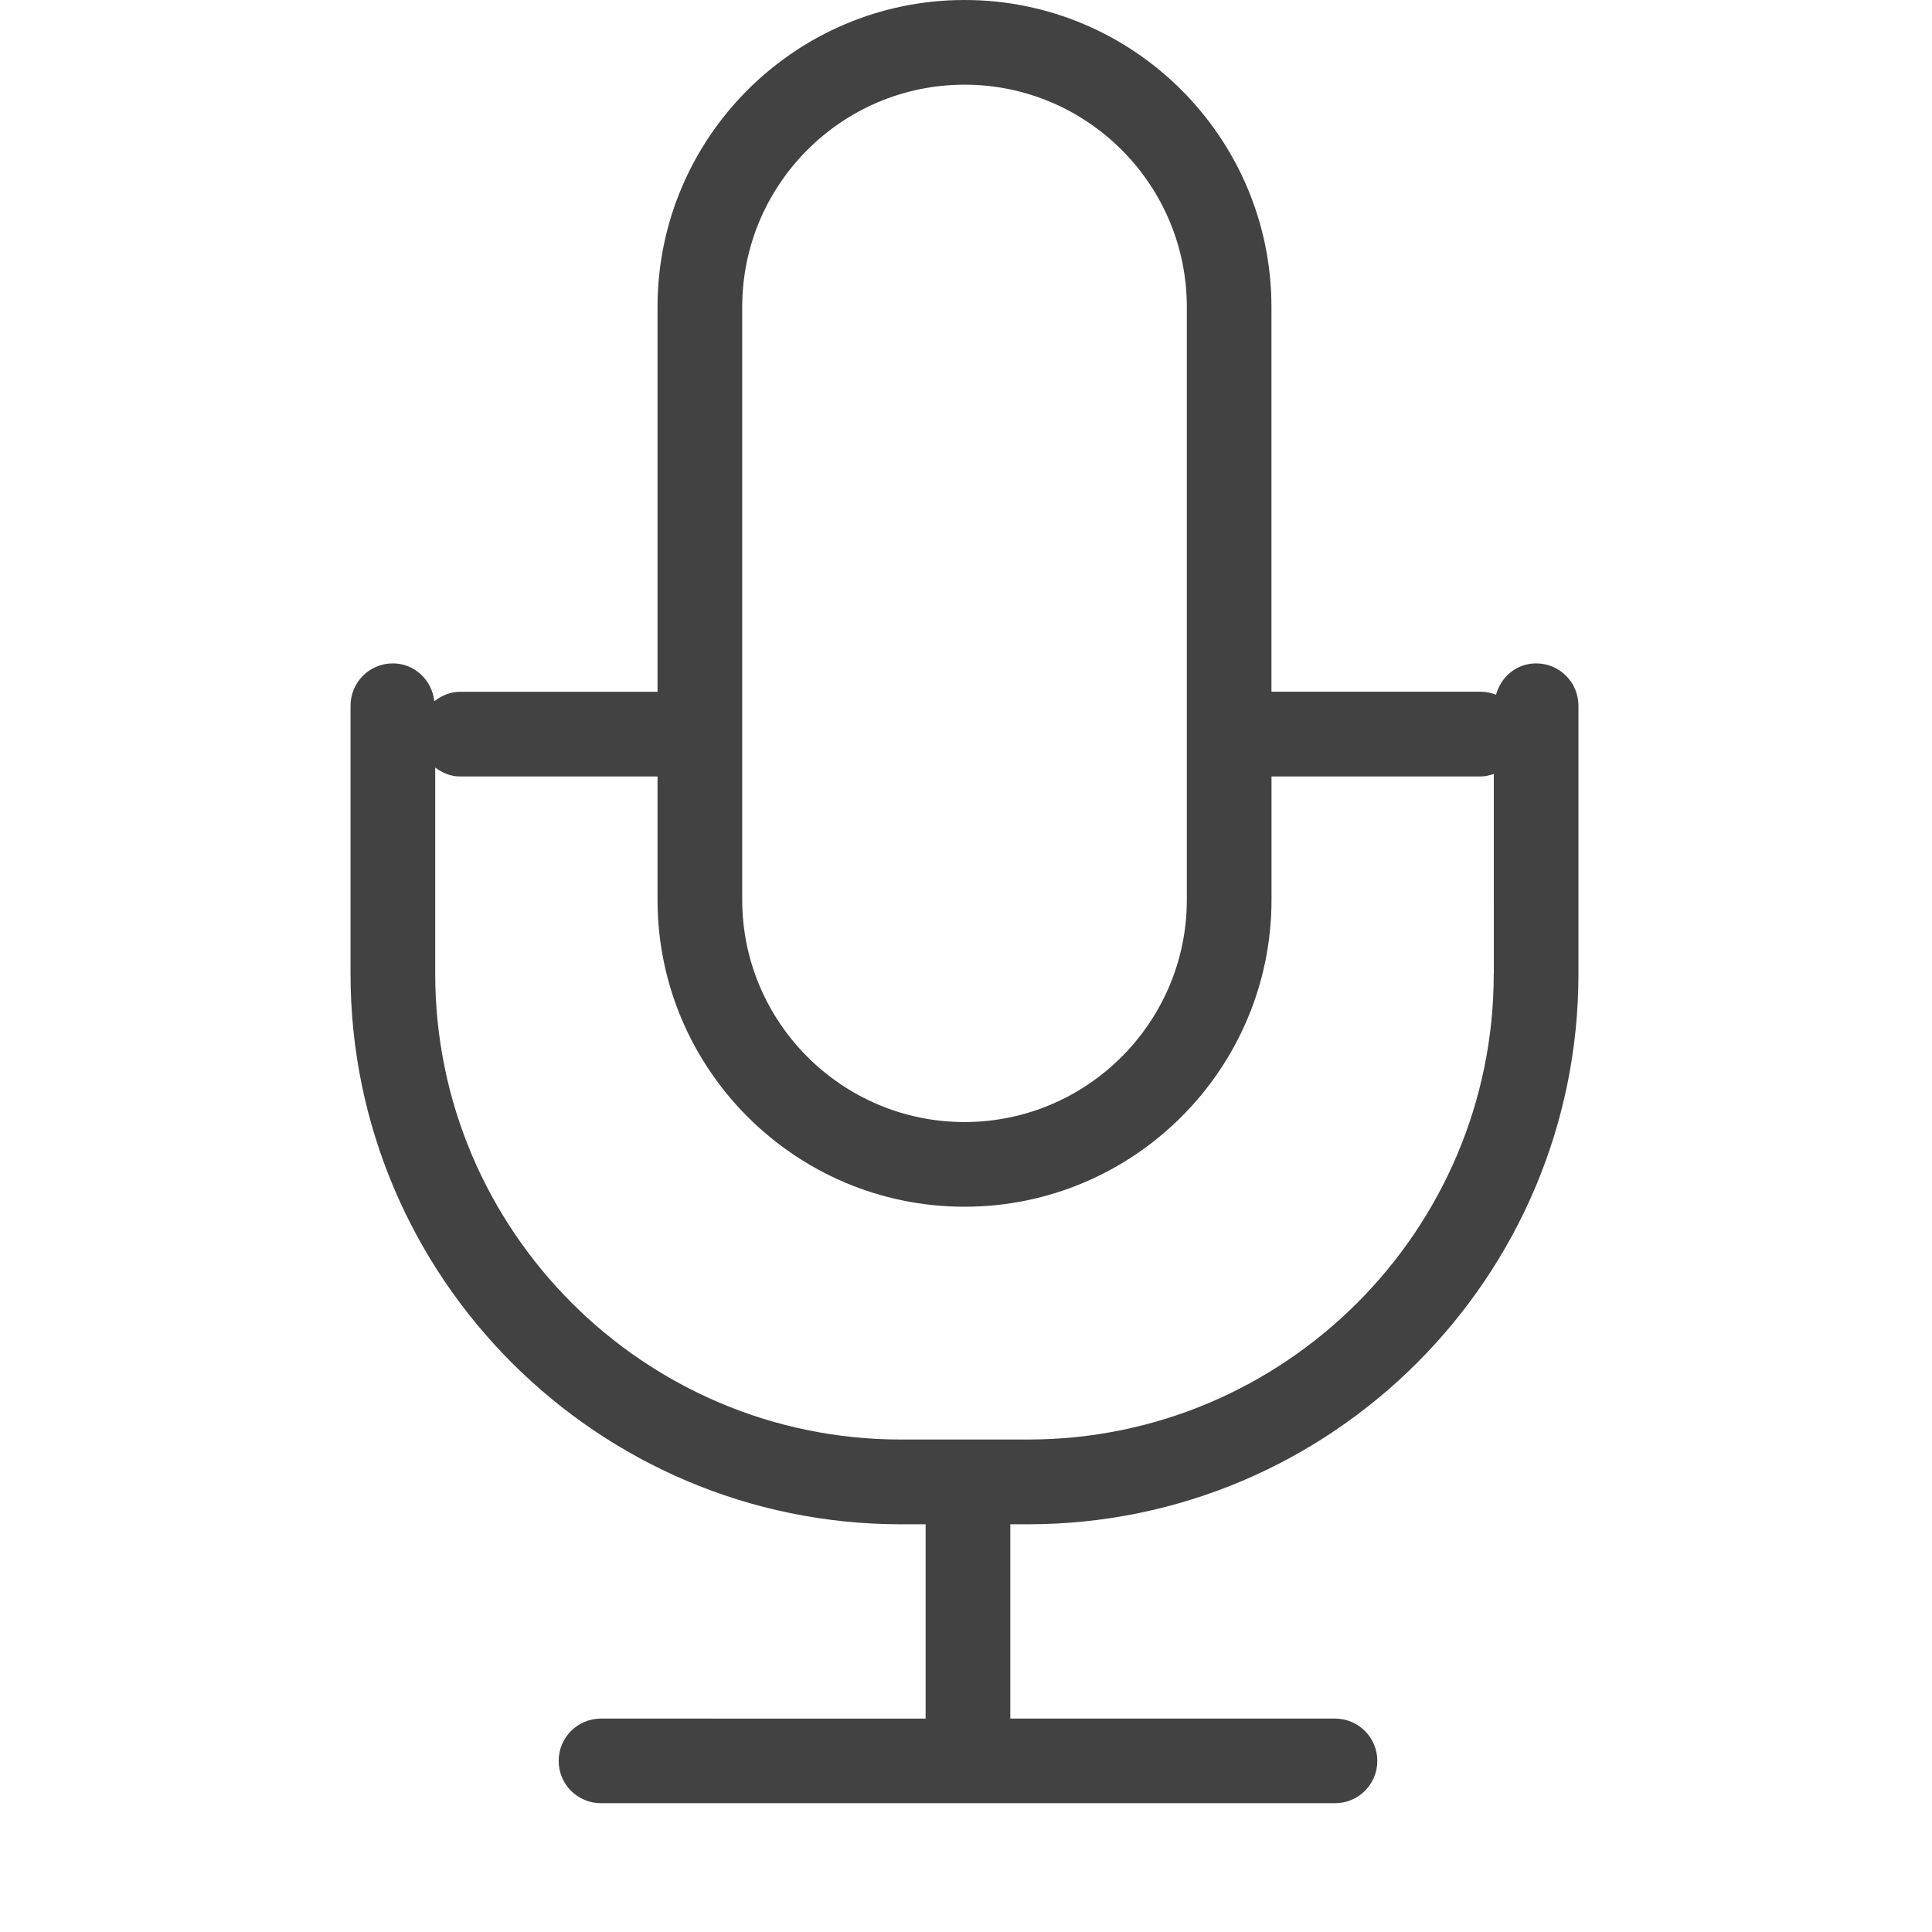 <?xml version="1.0" encoding="utf-8"?>
<!-- Generator: Adobe Illustrator 15.0.0, SVG Export Plug-In . SVG Version: 6.00 Build 0)  -->
<!DOCTYPE svg PUBLIC "-//W3C//DTD SVG 1.0//EN" "http://www.w3.org/TR/2001/REC-SVG-20010904/DTD/svg10.dtd">
<svg version="1.0" id="Layer_1" xmlns="http://www.w3.org/2000/svg" xmlns:xlink="http://www.w3.org/1999/xlink" x="0px" y="0px"
	 width="30px" height="30px" viewBox="0 0 30 30" enable-background="new 0 0 30 30" xml:space="preserve">
<g>
	<g>
		<path fill="#424242" d="M23.853,10.301c-0.304,0-0.546,0.208-0.623,0.487c-0.072-0.027-0.146-0.047-0.228-0.047h-3.259V4.767
			C19.743,2.138,17.605,0,14.977,0S10.21,2.138,10.21,4.767v5.975H7.141c-0.152,0-0.286,0.061-0.397,0.146
			c-0.037-0.328-0.305-0.587-0.644-0.587c-0.363,0-0.657,0.294-0.657,0.658v4.163c0,4.712,3.834,8.547,8.547,8.547h0.383v3.017
			H9.332c-0.363,0-0.657,0.294-0.657,0.657S8.968,28,9.332,28h11.398c0.363,0,0.657-0.294,0.657-0.657s-0.294-0.657-0.657-0.657
			h-5.042v-3.017h0.275c4.713,0,8.547-3.835,8.547-8.547v-4.163C24.51,10.595,24.216,10.301,23.853,10.301z M11.525,4.767
			c0-1.903,1.548-3.452,3.452-3.452s3.452,1.549,3.452,3.452v9.204c0,1.903-1.549,3.452-3.452,3.452s-3.452-1.549-3.452-3.452V4.767
			z M23.195,15.122c0,3.986-3.245,7.231-7.232,7.231H13.99c-3.987,0-7.232-3.245-7.232-7.231v-3.203
			C6.868,12,6.995,12.057,7.141,12.057h3.069v1.914c0,2.629,2.138,4.767,4.767,4.767s4.767-2.138,4.767-4.767v-1.914h3.259
			c0.068,0,0.131-0.02,0.193-0.039V15.122z"/>
	</g>
</g>
</svg>
